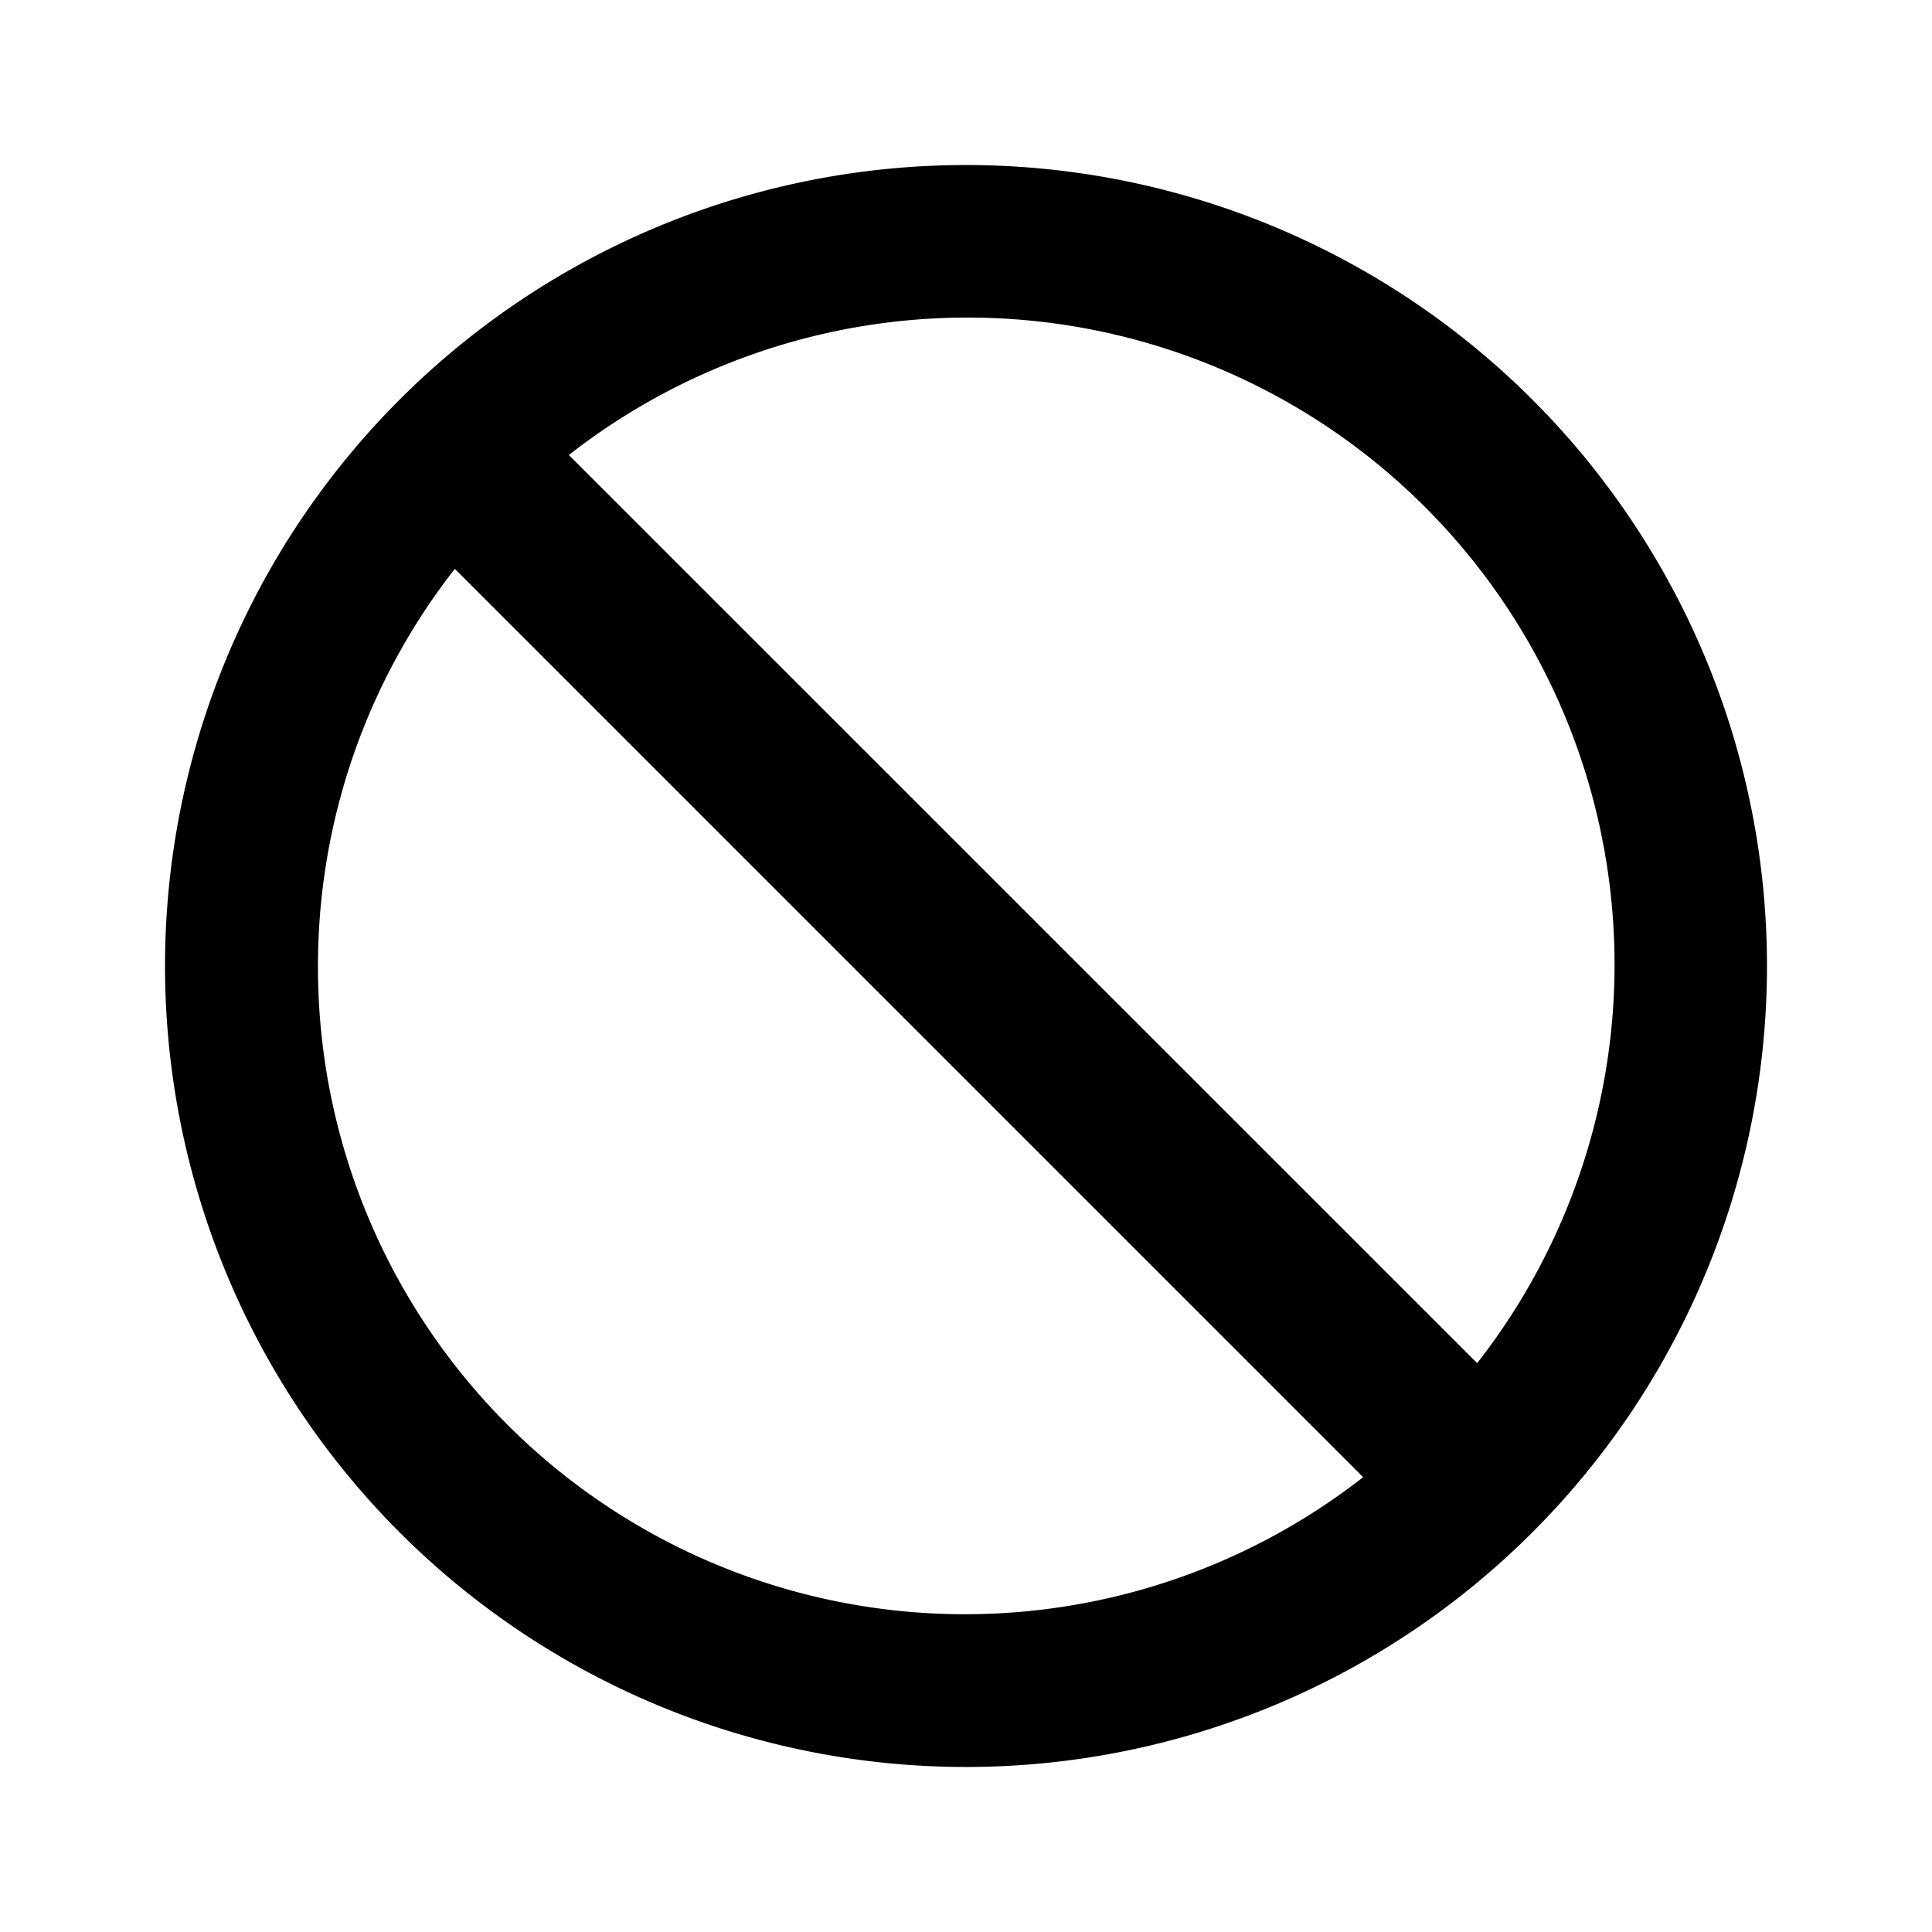 <svg xmlns="http://www.w3.org/2000/svg" height="48" viewBox="0 0 48 48" width="48"><path d="M24 4.1A19.9 19.9 0 1 0 43.9 24 19.9 19.9 0 0 0 24 4.1ZM7.9 24a16.008 16.008 0 0 1 3.4-9.867L33.867 36.7A16.074 16.074 0 0 1 7.9 24Zm28.8 9.867L14.133 11.305A16.074 16.074 0 0 1 36.7 33.867Z"/></svg>